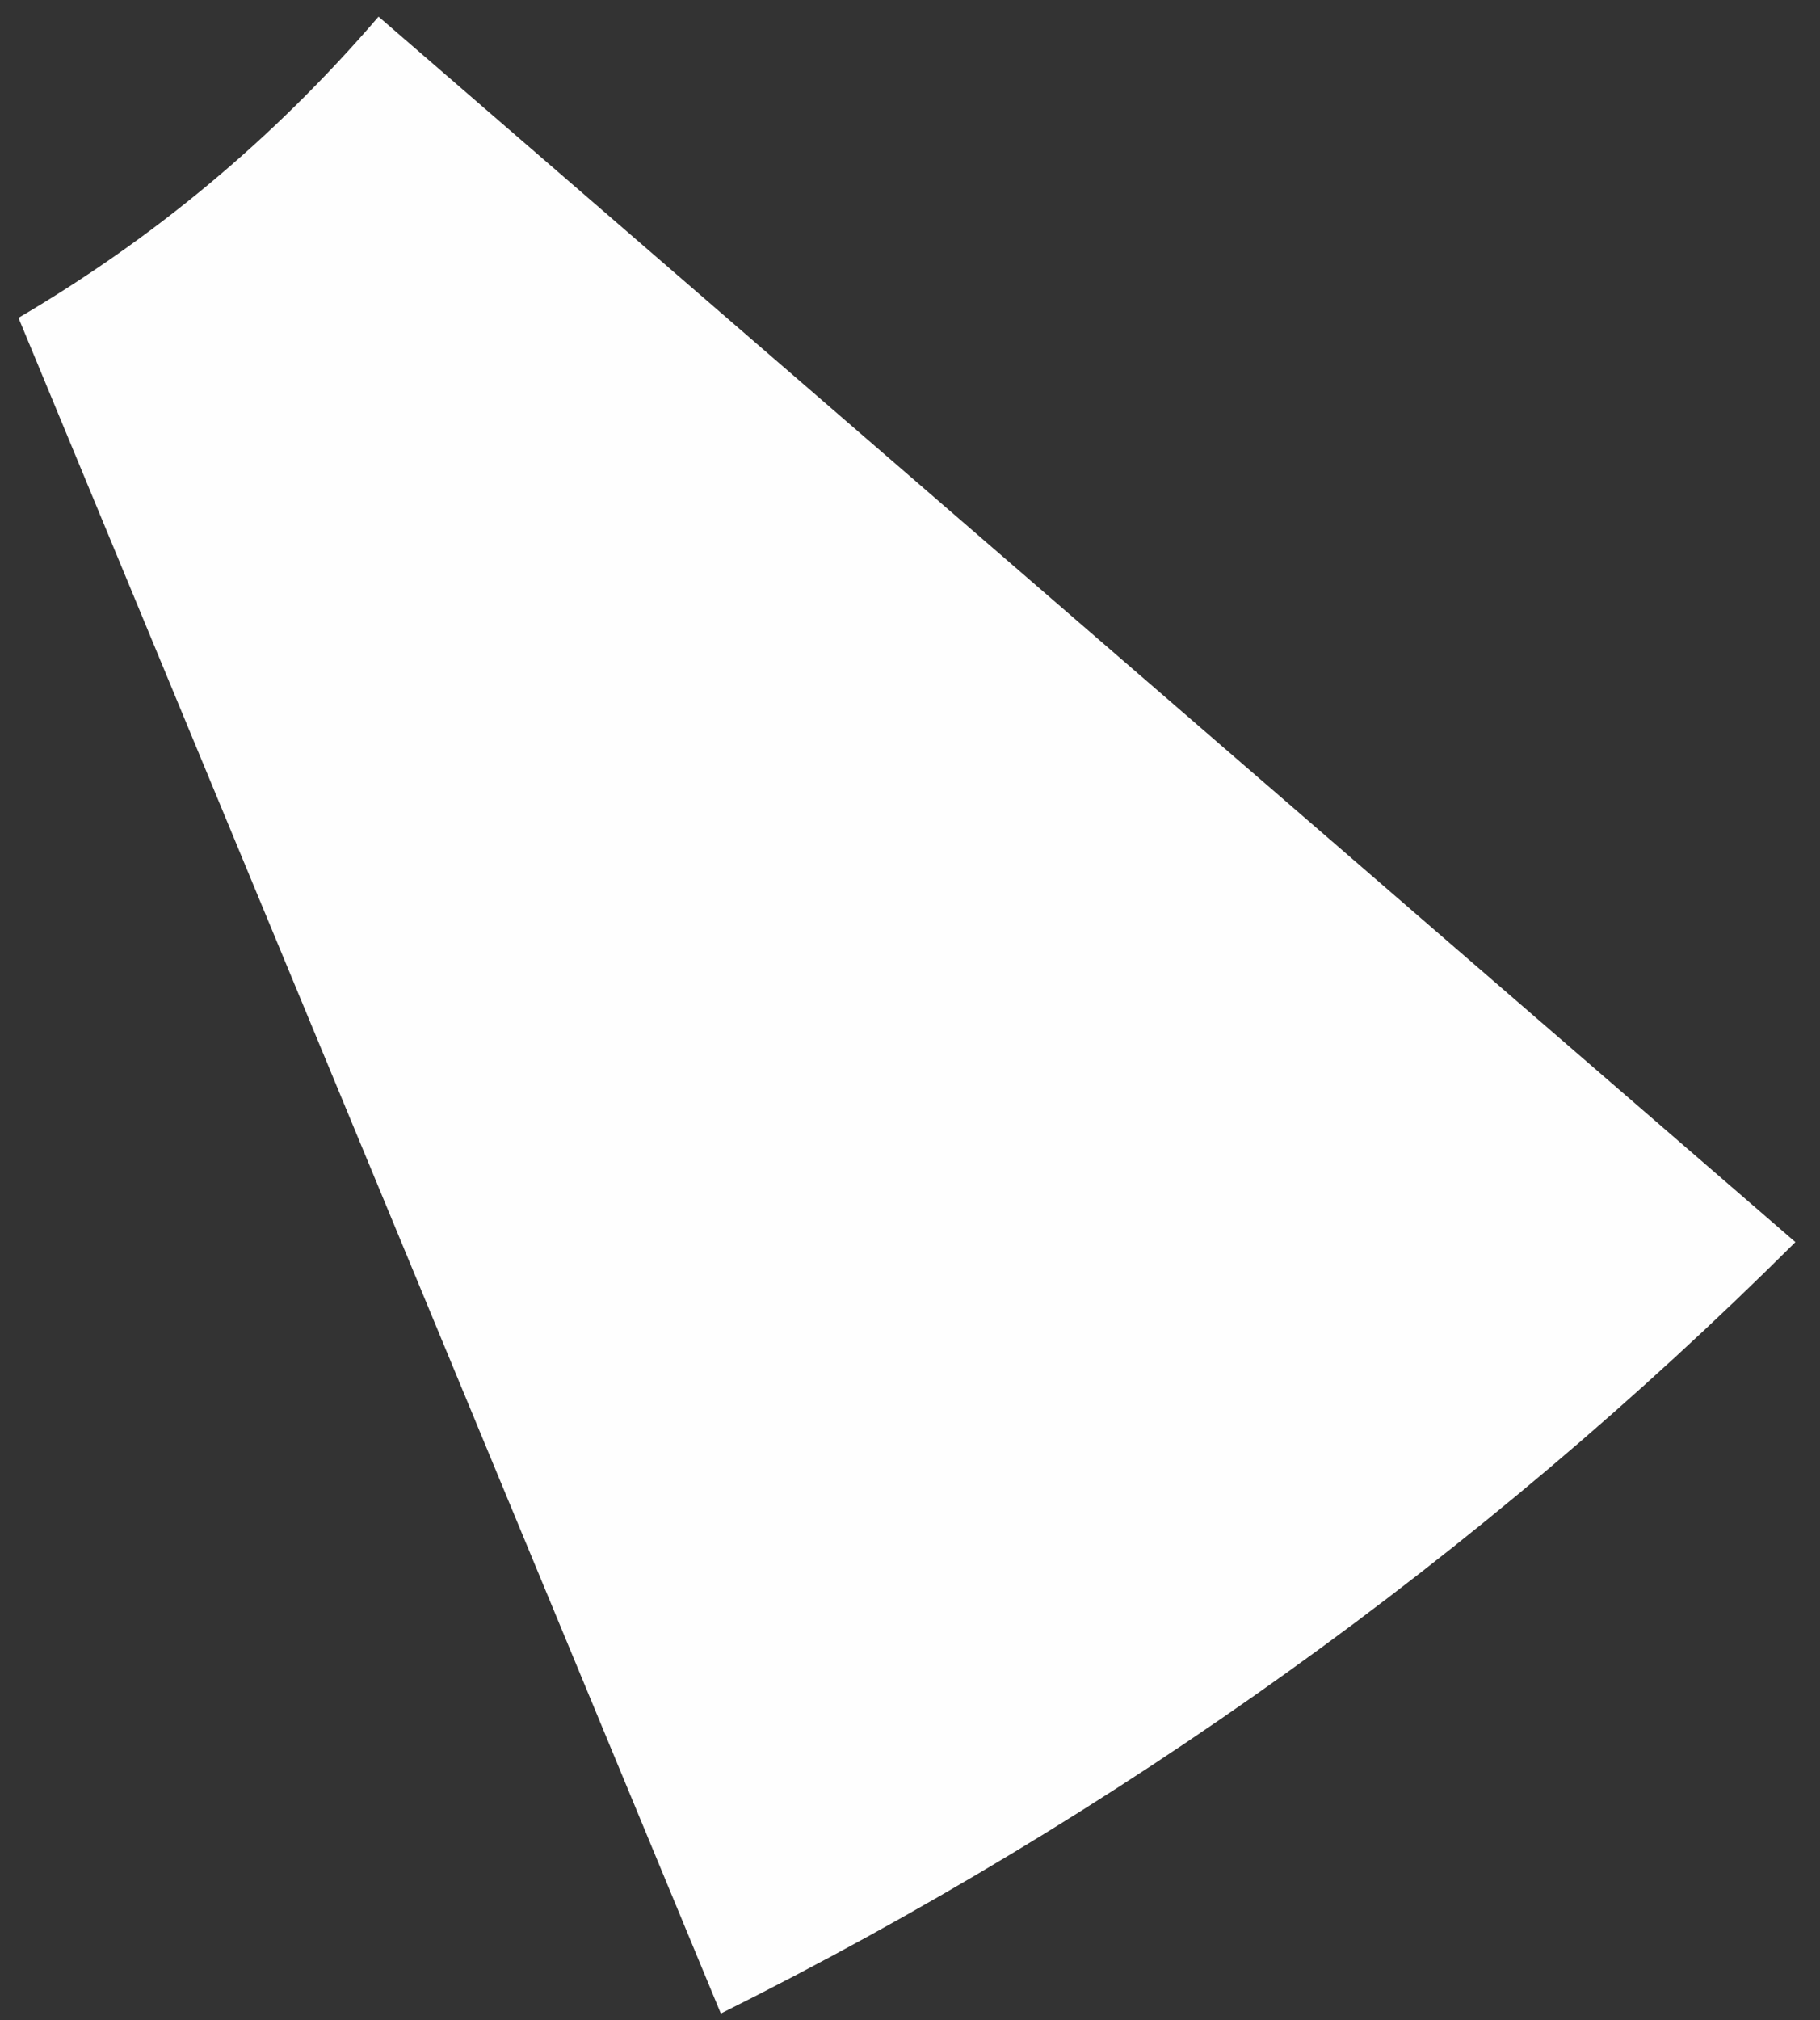 <svg width="64" height="71" viewBox="0 0 64 71" fill="none" xmlns="http://www.w3.org/2000/svg">
<rect x="0" y="0" width="64" height="71" fill="#333333" stroke="none"/>
<path id="Subtract" fill-rule="evenodd" clip-rule="evenodd" d="M25.348 70.762C39.256 63.826 52.044 54.696 63.135 43.651L13.311 0.585C9.571 4.938 5.355 8.407 0.65 11.17L25.348 70.762Z" fill="#FEFEFE"/>
</svg>
